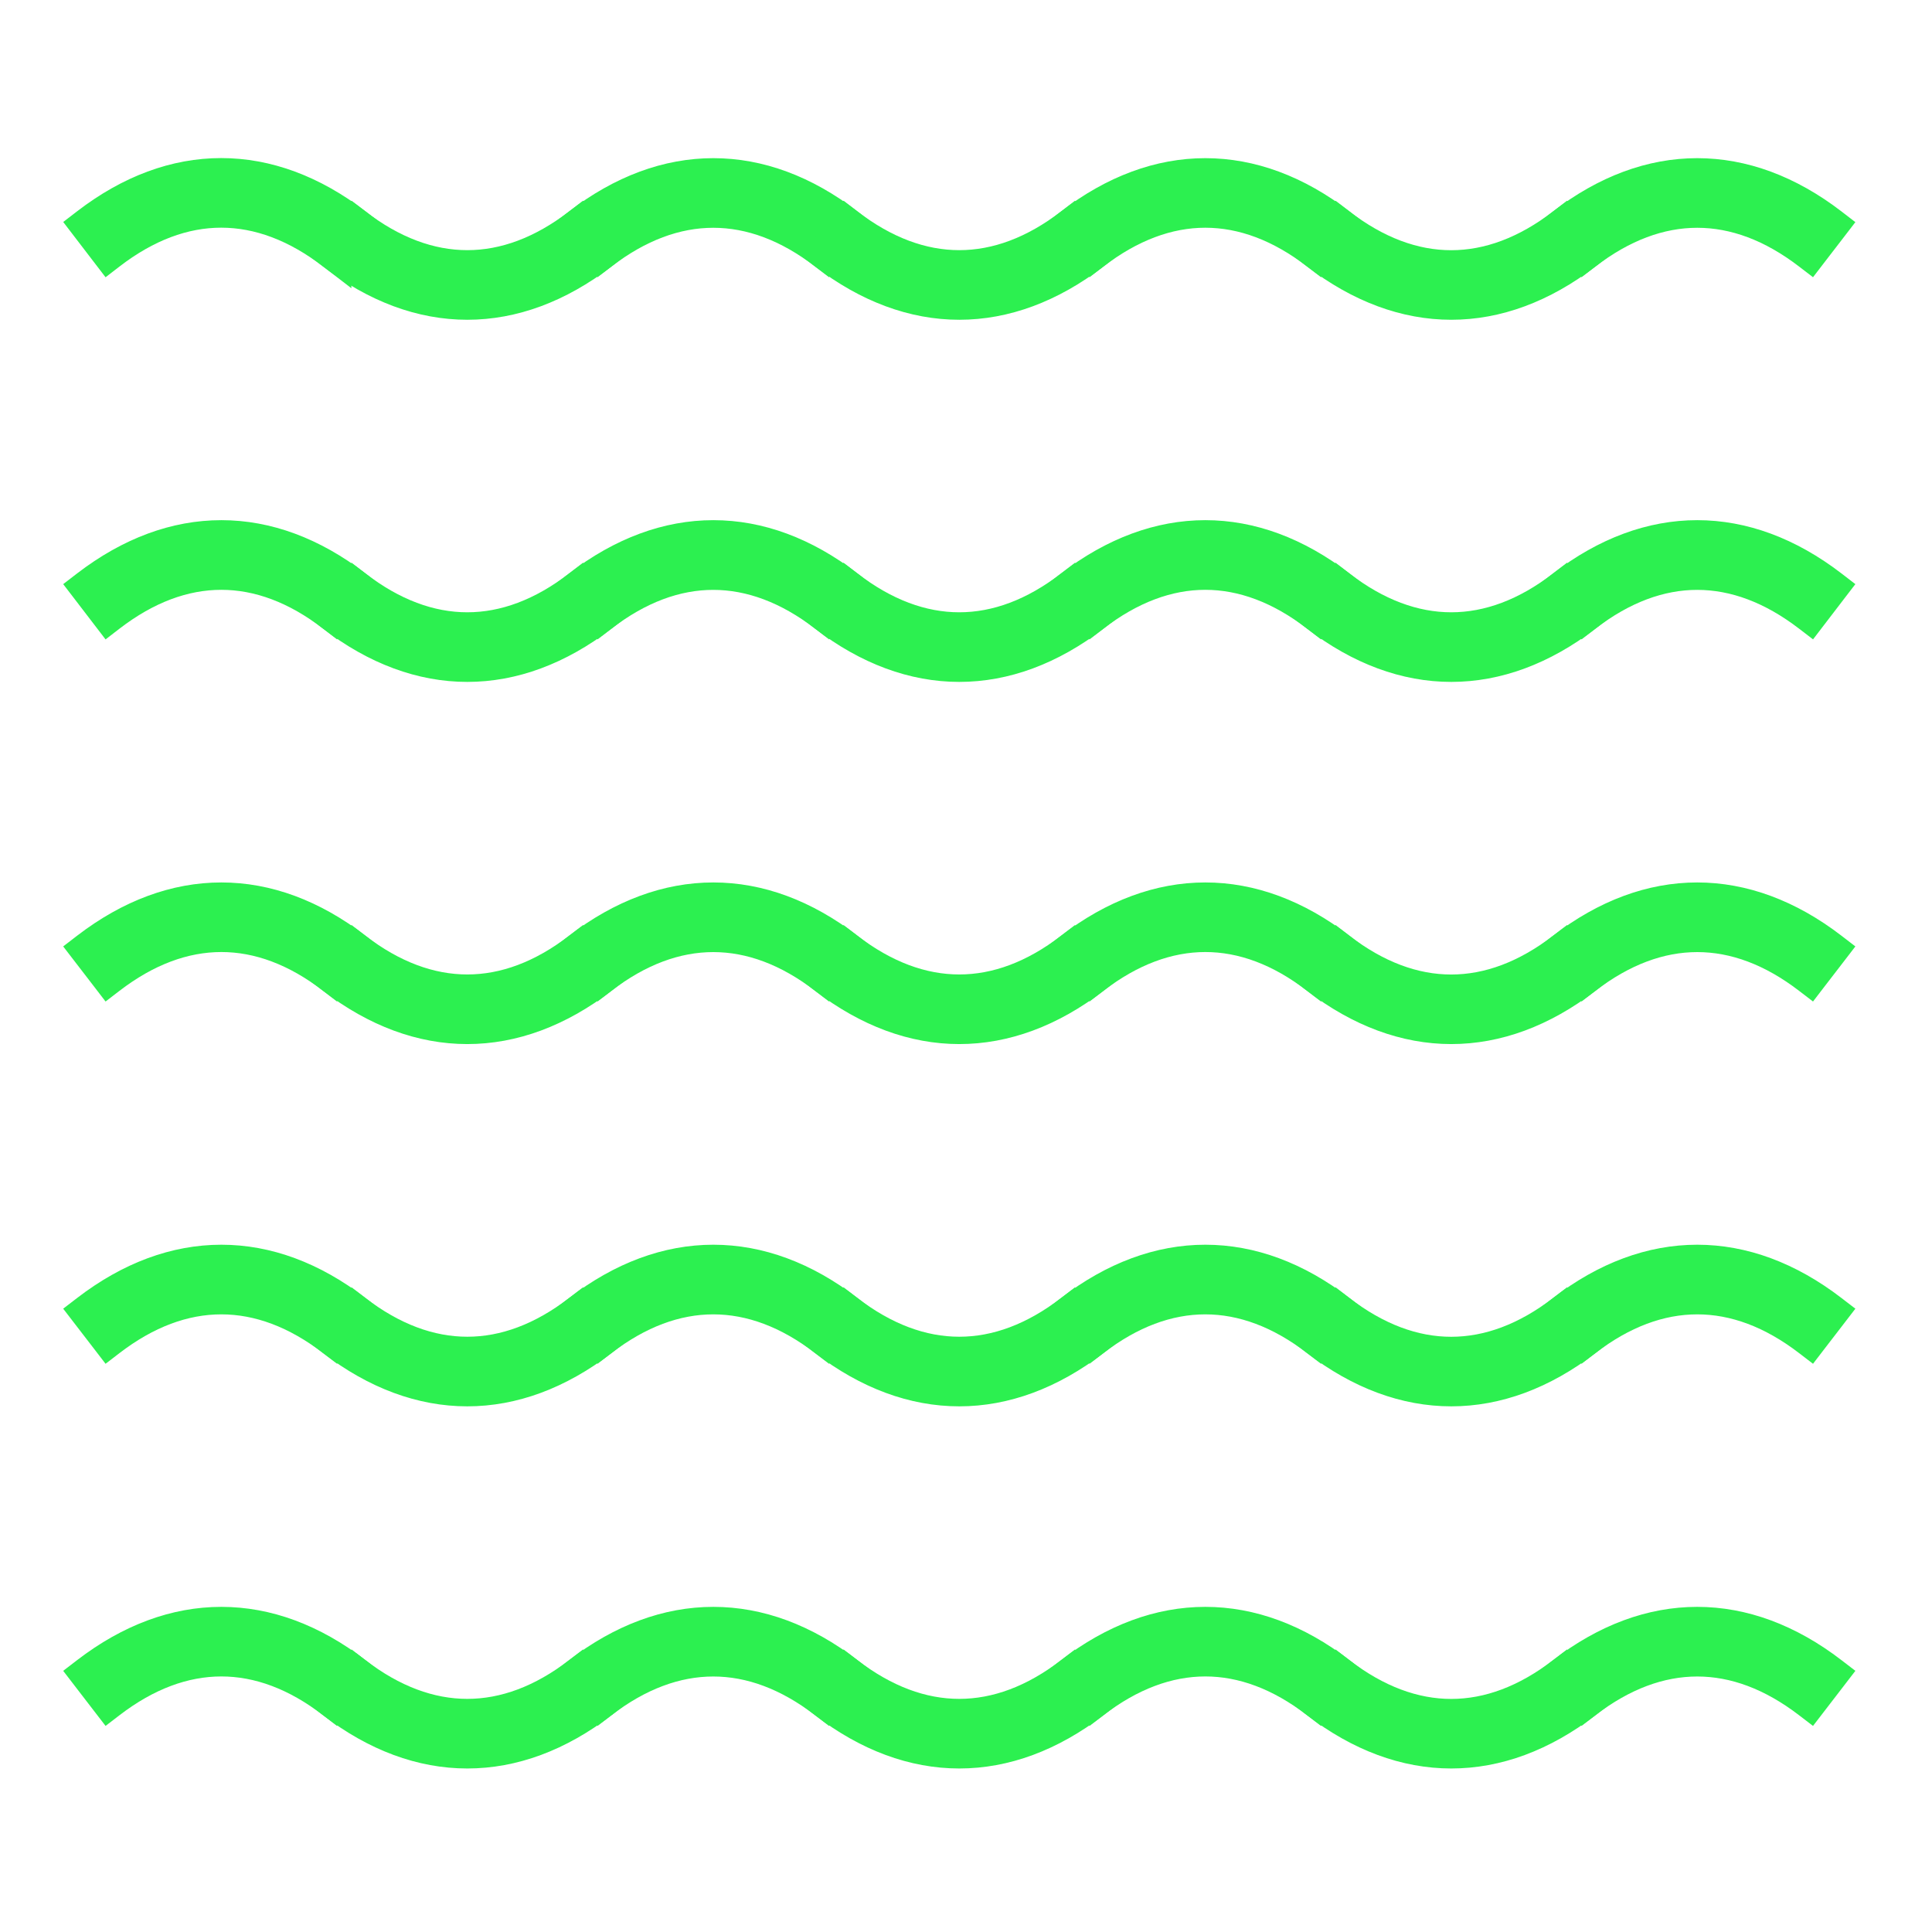 <svg width="110" height="110" viewBox="0 0 110 110" fill="none" xmlns="http://www.w3.org/2000/svg">
<mask id="mask0_309_3407" style="mask-type:alpha" maskUnits="userSpaceOnUse" x="0" y="0" width="110" height="110">
<rect width="110" height="110" rx="10" fill="#D9D9D9"/>
</mask>
<g mask="url(#mask0_309_3407)">
<path d="M18.701 14.778L19.506 15.396V14.545L20.596 13.128L20.902 12.731L20.504 12.426C17.98 10.491 15.3 9.501 12.597 9.5C9.894 9.499 7.216 10.488 4.695 12.427L4.3 12.731L4.603 13.127L5.797 14.686L6.102 15.084L6.499 14.778C8.522 13.219 10.571 12.463 12.595 12.463C14.618 12.463 16.671 13.219 18.701 14.778Z" fill="#2CF050" stroke="#2CF050"/>
<path d="M46.713 14.779L47.109 15.083L47.414 14.687L48.608 13.136L48.913 12.739L48.516 12.434C45.996 10.495 43.318 9.505 40.614 9.505C37.911 9.505 35.231 10.495 32.707 12.434L32.31 12.739L32.615 13.136L33.809 14.687L34.114 15.083L34.51 14.779C36.536 13.223 38.588 12.469 40.612 12.469C42.636 12.469 44.687 13.223 46.713 14.779Z" fill="#2CF050" stroke="#2CF050"/>
<path d="M18.61 14.077L18.304 14.473L18.702 14.778C21.225 16.713 23.903 17.706 26.606 17.706C29.308 17.706 31.986 16.713 34.51 14.778L34.907 14.473L34.602 14.077L33.408 12.525L33.103 12.129L32.707 12.434C30.681 13.989 28.63 14.743 26.606 14.743C24.582 14.743 22.53 13.989 20.504 12.434L20.108 12.129L19.804 12.525L18.61 14.077Z" fill="#2CF050" stroke="#2CF050"/>
<path d="M46.621 14.077L46.316 14.473L46.713 14.778C49.237 16.713 51.915 17.706 54.617 17.706C57.32 17.706 59.998 16.713 62.522 14.778L62.919 14.473L62.614 14.077L61.42 12.525L61.115 12.129L60.719 12.434C58.693 13.989 56.642 14.743 54.617 14.743C52.593 14.743 50.542 13.989 48.516 12.434L48.12 12.129L47.815 12.525L46.621 14.077Z" fill="#2CF050" stroke="#2CF050"/>
<path d="M74.633 14.077L74.328 14.473L74.725 14.778C77.249 16.713 79.927 17.706 82.629 17.706C85.332 17.706 88.01 16.713 90.533 14.778L90.931 14.473L90.625 14.077L89.431 12.525L89.127 12.129L88.731 12.434C86.704 13.99 84.653 14.745 82.629 14.746C80.605 14.747 78.554 13.993 76.528 12.434L76.132 12.129L75.827 12.525L74.633 14.077Z" fill="#2CF050" stroke="#2CF050"/>
<path d="M74.724 14.778L75.121 15.083L75.425 14.687L76.62 13.136L76.924 12.739L76.528 12.434C74.008 10.495 71.329 9.505 68.626 9.505C65.923 9.505 63.243 10.495 60.719 12.434L60.322 12.739L60.627 13.136L61.821 14.687L62.126 15.083L62.522 14.779C64.548 13.223 66.6 12.467 68.624 12.466C70.647 12.466 72.698 13.219 74.724 14.778Z" fill="#2CF050" stroke="#2CF050"/>
<path d="M102.736 14.779L103.133 15.083L103.437 14.687L104.631 13.136L104.936 12.739L104.54 12.434C102.016 10.495 99.335 9.505 96.632 9.505C93.929 9.505 91.251 10.495 88.73 12.434L88.334 12.739L88.639 13.136L89.833 14.687L90.138 15.083L90.534 14.779C92.56 13.223 94.611 12.469 96.635 12.469C98.659 12.469 100.71 13.223 102.736 14.779Z" fill="#2CF050" stroke="#2CF050"/>
<path d="M18.701 35.397L19.098 35.703L19.403 35.305L20.597 33.746L20.9 33.35L20.505 33.046C17.984 31.107 15.306 30.116 12.603 30.116C9.899 30.116 7.219 31.107 4.695 33.045L4.299 33.35L4.603 33.746L5.797 35.305L6.102 35.703L6.499 35.397C8.525 33.837 10.576 33.082 12.6 33.082C14.624 33.082 16.675 33.837 18.701 35.397Z" fill="#2CF050" stroke="#2CF050"/>
<path d="M46.713 35.397L47.11 35.702L47.414 35.305L48.608 33.746L48.912 33.35L48.516 33.046C45.996 31.107 43.318 30.116 40.614 30.116C37.911 30.116 35.231 31.107 32.707 33.045L32.311 33.35L32.615 33.746L33.809 35.305L34.114 35.703L34.511 35.397C36.537 33.838 38.588 33.084 40.611 33.085C42.635 33.086 44.687 33.841 46.713 35.397Z" fill="#2CF050" stroke="#2CF050"/>
<path d="M18.609 34.697L18.305 35.094L18.702 35.398C21.225 37.333 23.903 38.325 26.606 38.325C29.308 38.325 31.986 37.333 34.51 35.398L34.907 35.094L34.603 34.697L33.409 33.138L33.104 32.74L32.707 33.046C30.681 34.606 28.629 35.361 26.606 35.361C24.582 35.361 22.531 34.606 20.505 33.046L20.108 32.74L19.803 33.138L18.609 34.697Z" fill="#2CF050" stroke="#2CF050"/>
<path d="M46.621 34.697L46.317 35.094L46.713 35.398C49.237 37.333 51.915 38.325 54.617 38.325C57.32 38.325 59.998 37.333 62.522 35.398L62.918 35.094L62.614 34.697L61.42 33.138L61.116 32.74L60.718 33.046C58.692 34.606 56.641 35.361 54.617 35.361C52.594 35.361 50.543 34.606 48.517 33.046L48.119 32.74L47.815 33.138L46.621 34.697Z" fill="#2CF050" stroke="#2CF050"/>
<path d="M74.632 34.697L74.328 35.094L74.725 35.398C77.249 37.333 79.927 38.325 82.629 38.325C85.332 38.325 88.01 37.333 90.533 35.398L90.93 35.094L90.626 34.697L89.432 33.138L89.127 32.74L88.73 33.046C86.704 34.606 84.653 35.361 82.629 35.361C80.606 35.361 78.554 34.606 76.528 33.046L76.131 32.74L75.826 33.138L74.632 34.697Z" fill="#2CF050" stroke="#2CF050"/>
<path d="M74.724 35.397L75.121 35.703L75.426 35.305L76.62 33.746L76.924 33.35L76.528 33.046C74.008 31.107 71.329 30.116 68.626 30.116C65.923 30.116 63.243 31.107 60.719 33.045L60.323 33.35L60.627 33.746L61.821 35.305L62.125 35.703L62.522 35.397C64.549 33.837 66.6 33.082 68.623 33.082C70.647 33.082 72.698 33.837 74.724 35.397Z" fill="#2CF050" stroke="#2CF050"/>
<path d="M102.736 35.397L103.134 35.702L103.438 35.305L104.632 33.746L104.936 33.35L104.54 33.045C102.016 31.107 99.335 30.116 96.632 30.116C93.929 30.116 91.251 31.107 88.73 33.046L88.335 33.35L88.638 33.746L89.832 35.305L90.137 35.703L90.534 35.397C92.56 33.838 94.611 33.084 96.635 33.085C98.659 33.086 100.71 33.841 102.736 35.397Z" fill="#2CF050" stroke="#2CF050"/>
<path d="M18.701 56.017L19.097 56.322L19.402 55.925L20.596 54.374L20.901 53.978L20.505 53.673C17.984 51.734 15.306 50.743 12.603 50.743C9.899 50.743 7.219 51.733 4.695 53.672L4.299 53.977L4.604 54.374L5.798 55.925L6.102 56.321L6.498 56.017C8.525 54.461 10.576 53.706 12.6 53.705C14.624 53.704 16.675 54.457 18.701 56.017Z" fill="#2CF050" stroke="#2CF050"/>
<path d="M46.713 56.017L47.109 56.321L47.414 55.925L48.608 54.374L48.913 53.978L48.516 53.673C45.996 51.734 43.318 50.743 40.614 50.743C37.911 50.743 35.231 51.733 32.707 53.672L32.31 53.977L32.615 54.374L33.809 55.925L34.114 56.321L34.51 56.017C36.536 54.461 38.588 53.708 40.612 53.708C42.636 53.708 44.687 54.461 46.713 56.017Z" fill="#2CF050" stroke="#2CF050"/>
<path d="M18.61 55.316L18.304 55.713L18.702 56.018C21.225 57.953 23.903 58.945 26.606 58.945C29.308 58.945 31.986 57.953 34.51 56.018L34.907 55.713L34.602 55.316L33.408 53.764L33.103 53.369L32.707 53.673C30.681 55.229 28.63 55.982 26.606 55.982C24.582 55.982 22.53 55.229 20.504 53.673L20.108 53.369L19.804 53.764L18.61 55.316Z" fill="#2CF050" stroke="#2CF050"/>
<path d="M46.621 55.316L46.316 55.713L46.713 56.018C49.237 57.953 51.915 58.945 54.617 58.945C57.32 58.945 59.998 57.953 62.522 56.018L62.919 55.713L62.614 55.316L61.42 53.764L61.115 53.369L60.719 53.673C58.693 55.229 56.642 55.982 54.617 55.982C52.593 55.982 50.542 55.229 48.516 53.673L48.12 53.369L47.815 53.764L46.621 55.316Z" fill="#2CF050" stroke="#2CF050"/>
<path d="M74.633 55.316L74.328 55.713L74.725 56.018C77.249 57.953 79.927 58.945 82.629 58.945C85.332 58.945 88.01 57.953 90.533 56.018L90.931 55.713L90.625 55.316L89.431 53.764L89.127 53.369L88.731 53.673C86.704 55.229 84.653 55.984 82.629 55.985C80.605 55.986 78.554 55.232 76.528 53.673L76.132 53.368L75.827 53.764L74.633 55.316Z" fill="#2CF050" stroke="#2CF050"/>
<path d="M74.724 56.017L75.121 56.322L75.425 55.925L76.62 54.374L76.924 53.978L76.528 53.673C74.008 51.734 71.329 50.743 68.626 50.743C65.923 50.743 63.243 51.733 60.719 53.672L60.322 53.977L60.627 54.374L61.821 55.925L62.126 56.321L62.522 56.017C64.548 54.461 66.6 53.706 68.624 53.705C70.647 53.704 72.698 54.457 74.724 56.017Z" fill="#2CF050" stroke="#2CF050"/>
<path d="M102.736 56.017L103.133 56.321L103.437 55.925L104.631 54.374L104.936 53.977L104.54 53.672C102.016 51.733 99.335 50.743 96.632 50.743C93.929 50.743 91.251 51.734 88.73 53.673L88.334 53.978L88.639 54.374L89.833 55.925L90.138 56.321L90.534 56.017C92.56 54.461 94.611 53.708 96.635 53.708C98.659 53.708 100.71 54.461 102.736 56.017Z" fill="#2CF050" stroke="#2CF050"/>
<path d="M18.701 76.643L19.098 76.947L19.402 76.551L20.596 75L20.901 74.604L20.505 74.299C17.984 72.359 15.306 71.369 12.603 71.369C9.899 71.369 7.219 72.359 4.695 74.299L4.299 74.603L4.604 75L5.798 76.551L6.102 76.947L6.498 76.643C8.525 75.087 10.576 74.334 12.6 74.334C14.624 74.334 16.675 75.087 18.701 76.643Z" fill="#2CF050" stroke="#2CF050"/>
<path d="M46.713 76.643L47.109 76.947L47.414 76.551L48.608 75L48.913 74.604L48.516 74.299C45.996 72.359 43.318 71.369 40.614 71.369C37.911 71.369 35.231 72.359 32.707 74.299L32.31 74.603L32.615 75L33.809 76.551L34.114 76.947L34.51 76.643C36.536 75.087 38.588 74.334 40.612 74.334C42.636 74.334 44.687 75.087 46.713 76.643Z" fill="#2CF050" stroke="#2CF050"/>
<path d="M18.61 75.942L18.304 76.339L18.702 76.644C21.225 78.579 23.903 79.571 26.606 79.571C29.308 79.571 31.986 78.579 34.51 76.644L34.907 76.339L34.602 75.942L33.408 74.39L33.103 73.995L32.707 74.299C30.681 75.855 28.63 76.608 26.606 76.608C24.582 76.608 22.53 75.855 20.504 74.299L20.108 73.995L19.804 74.39L18.61 75.942Z" fill="#2CF050" stroke="#2CF050"/>
<path d="M46.621 75.942L46.316 76.339L46.713 76.644C49.237 78.579 51.915 79.571 54.617 79.571C57.32 79.571 59.998 78.579 62.522 76.644L62.919 76.339L62.614 75.942L61.42 74.39L61.115 73.995L60.719 74.299C58.693 75.855 56.642 76.608 54.617 76.608C52.593 76.608 50.542 75.855 48.516 74.299L48.12 73.995L47.815 74.39L46.621 75.942Z" fill="#2CF050" stroke="#2CF050"/>
<path d="M74.633 75.942L74.328 76.339L74.725 76.644C77.249 78.579 79.927 79.571 82.629 79.571C85.332 79.571 88.01 78.579 90.533 76.644L90.931 76.339L90.625 75.942L89.431 74.39L89.127 73.995L88.731 74.299C86.704 75.855 84.653 76.61 82.629 76.611C80.605 76.612 78.554 75.858 76.528 74.299L76.132 73.994L75.827 74.39L74.633 75.942Z" fill="#2CF050" stroke="#2CF050"/>
<path d="M74.725 76.643L75.121 76.947L75.425 76.551L76.62 75L76.924 74.604L76.528 74.299C74.008 72.359 71.329 71.369 68.626 71.369C65.923 71.369 63.243 72.359 60.719 74.299L60.322 74.603L60.627 75L61.821 76.551L62.126 76.947L62.522 76.643C64.548 75.087 66.599 74.334 68.623 74.334C70.647 74.334 72.699 75.087 74.725 76.643Z" fill="#2CF050" stroke="#2CF050"/>
<path d="M102.736 76.643L103.133 76.947L103.437 76.551L104.631 75L104.936 74.603L104.54 74.299C102.016 72.359 99.335 71.369 96.632 71.369C93.929 71.369 91.251 72.359 88.73 74.299L88.334 74.604L88.639 75L89.833 76.551L90.138 76.947L90.534 76.643C92.56 75.087 94.611 74.334 96.635 74.334C98.659 74.334 100.71 75.087 102.736 76.643Z" fill="#2CF050" stroke="#2CF050"/>
<path d="M18.701 97.262L19.097 97.567L19.402 97.171L20.596 95.619L20.901 95.223L20.505 94.918C17.984 92.979 15.306 91.988 12.603 91.988C9.899 91.988 7.219 92.979 4.695 94.918L4.299 95.222L4.604 95.619L5.798 97.171L6.102 97.566L6.498 97.262C8.525 95.706 10.576 94.951 12.6 94.95C14.624 94.949 16.675 95.703 18.701 97.262Z" fill="#2CF050" stroke="#2CF050"/>
<path d="M46.713 97.262L47.109 97.566L47.414 97.171L48.608 95.619L48.913 95.223L48.516 94.918C45.996 92.979 43.318 91.988 40.614 91.988C37.911 91.988 35.231 92.979 32.707 94.918L32.31 95.222L32.615 95.619L33.809 97.171L34.114 97.566L34.51 97.262C36.536 95.706 38.588 94.953 40.612 94.953C42.636 94.953 44.687 95.706 46.713 97.262Z" fill="#2CF050" stroke="#2CF050"/>
<path d="M18.61 96.561L18.304 96.958L18.702 97.263C21.225 99.198 23.903 100.19 26.606 100.19C29.308 100.19 31.986 99.198 34.51 97.263L34.907 96.958L34.602 96.561L33.408 95.01L33.103 94.614L32.707 94.918C30.681 96.474 28.63 97.227 26.606 97.227C24.582 97.227 22.53 96.474 20.504 94.918L20.108 94.614L19.804 95.01L18.61 96.561Z" fill="#2CF050" stroke="#2CF050"/>
<path d="M46.621 96.561L46.316 96.958L46.713 97.263C49.237 99.198 51.915 100.19 54.617 100.19C57.32 100.19 59.998 99.198 62.522 97.263L62.919 96.958L62.614 96.561L61.42 95.01L61.115 94.614L60.719 94.918C58.693 96.474 56.642 97.227 54.617 97.227C52.593 97.227 50.542 96.474 48.516 94.918L48.12 94.614L47.815 95.01L46.621 96.561Z" fill="#2CF050" stroke="#2CF050"/>
<path d="M74.633 96.561L74.328 96.958L74.725 97.263C77.249 99.198 79.927 100.19 82.629 100.19C85.332 100.19 88.01 99.198 90.533 97.263L90.931 96.958L90.625 96.561L89.431 95.01L89.127 94.614L88.731 94.918C86.704 96.474 84.655 97.229 82.632 97.23C80.609 97.231 78.558 96.478 76.528 94.918L76.132 94.614L75.827 95.01L74.633 96.561Z" fill="#2CF050" stroke="#2CF050"/>
<path d="M74.724 97.262L75.121 97.567L75.425 97.171L76.62 95.619L76.924 95.223L76.528 94.918C74.008 92.979 71.329 91.988 68.626 91.988C65.923 91.988 63.243 92.979 60.719 94.918L60.322 95.222L60.627 95.619L61.821 97.171L62.126 97.566L62.522 97.262C64.548 95.706 66.6 94.951 68.624 94.95C70.647 94.949 72.698 95.703 74.724 97.262Z" fill="#2CF050" stroke="#2CF050"/>
<path d="M102.736 97.262L103.133 97.566L103.437 97.171L104.631 95.619L104.936 95.222L104.54 94.918C102.016 92.979 99.335 91.988 96.632 91.988C93.929 91.988 91.251 92.979 88.73 94.918L88.334 95.223L88.639 95.619L89.833 97.171L90.138 97.566L90.534 97.262C92.56 95.706 94.611 94.953 96.635 94.953C98.659 94.953 100.71 95.706 102.736 97.262Z" fill="#2CF050" stroke="#2CF050"/>
</g>
</svg>
